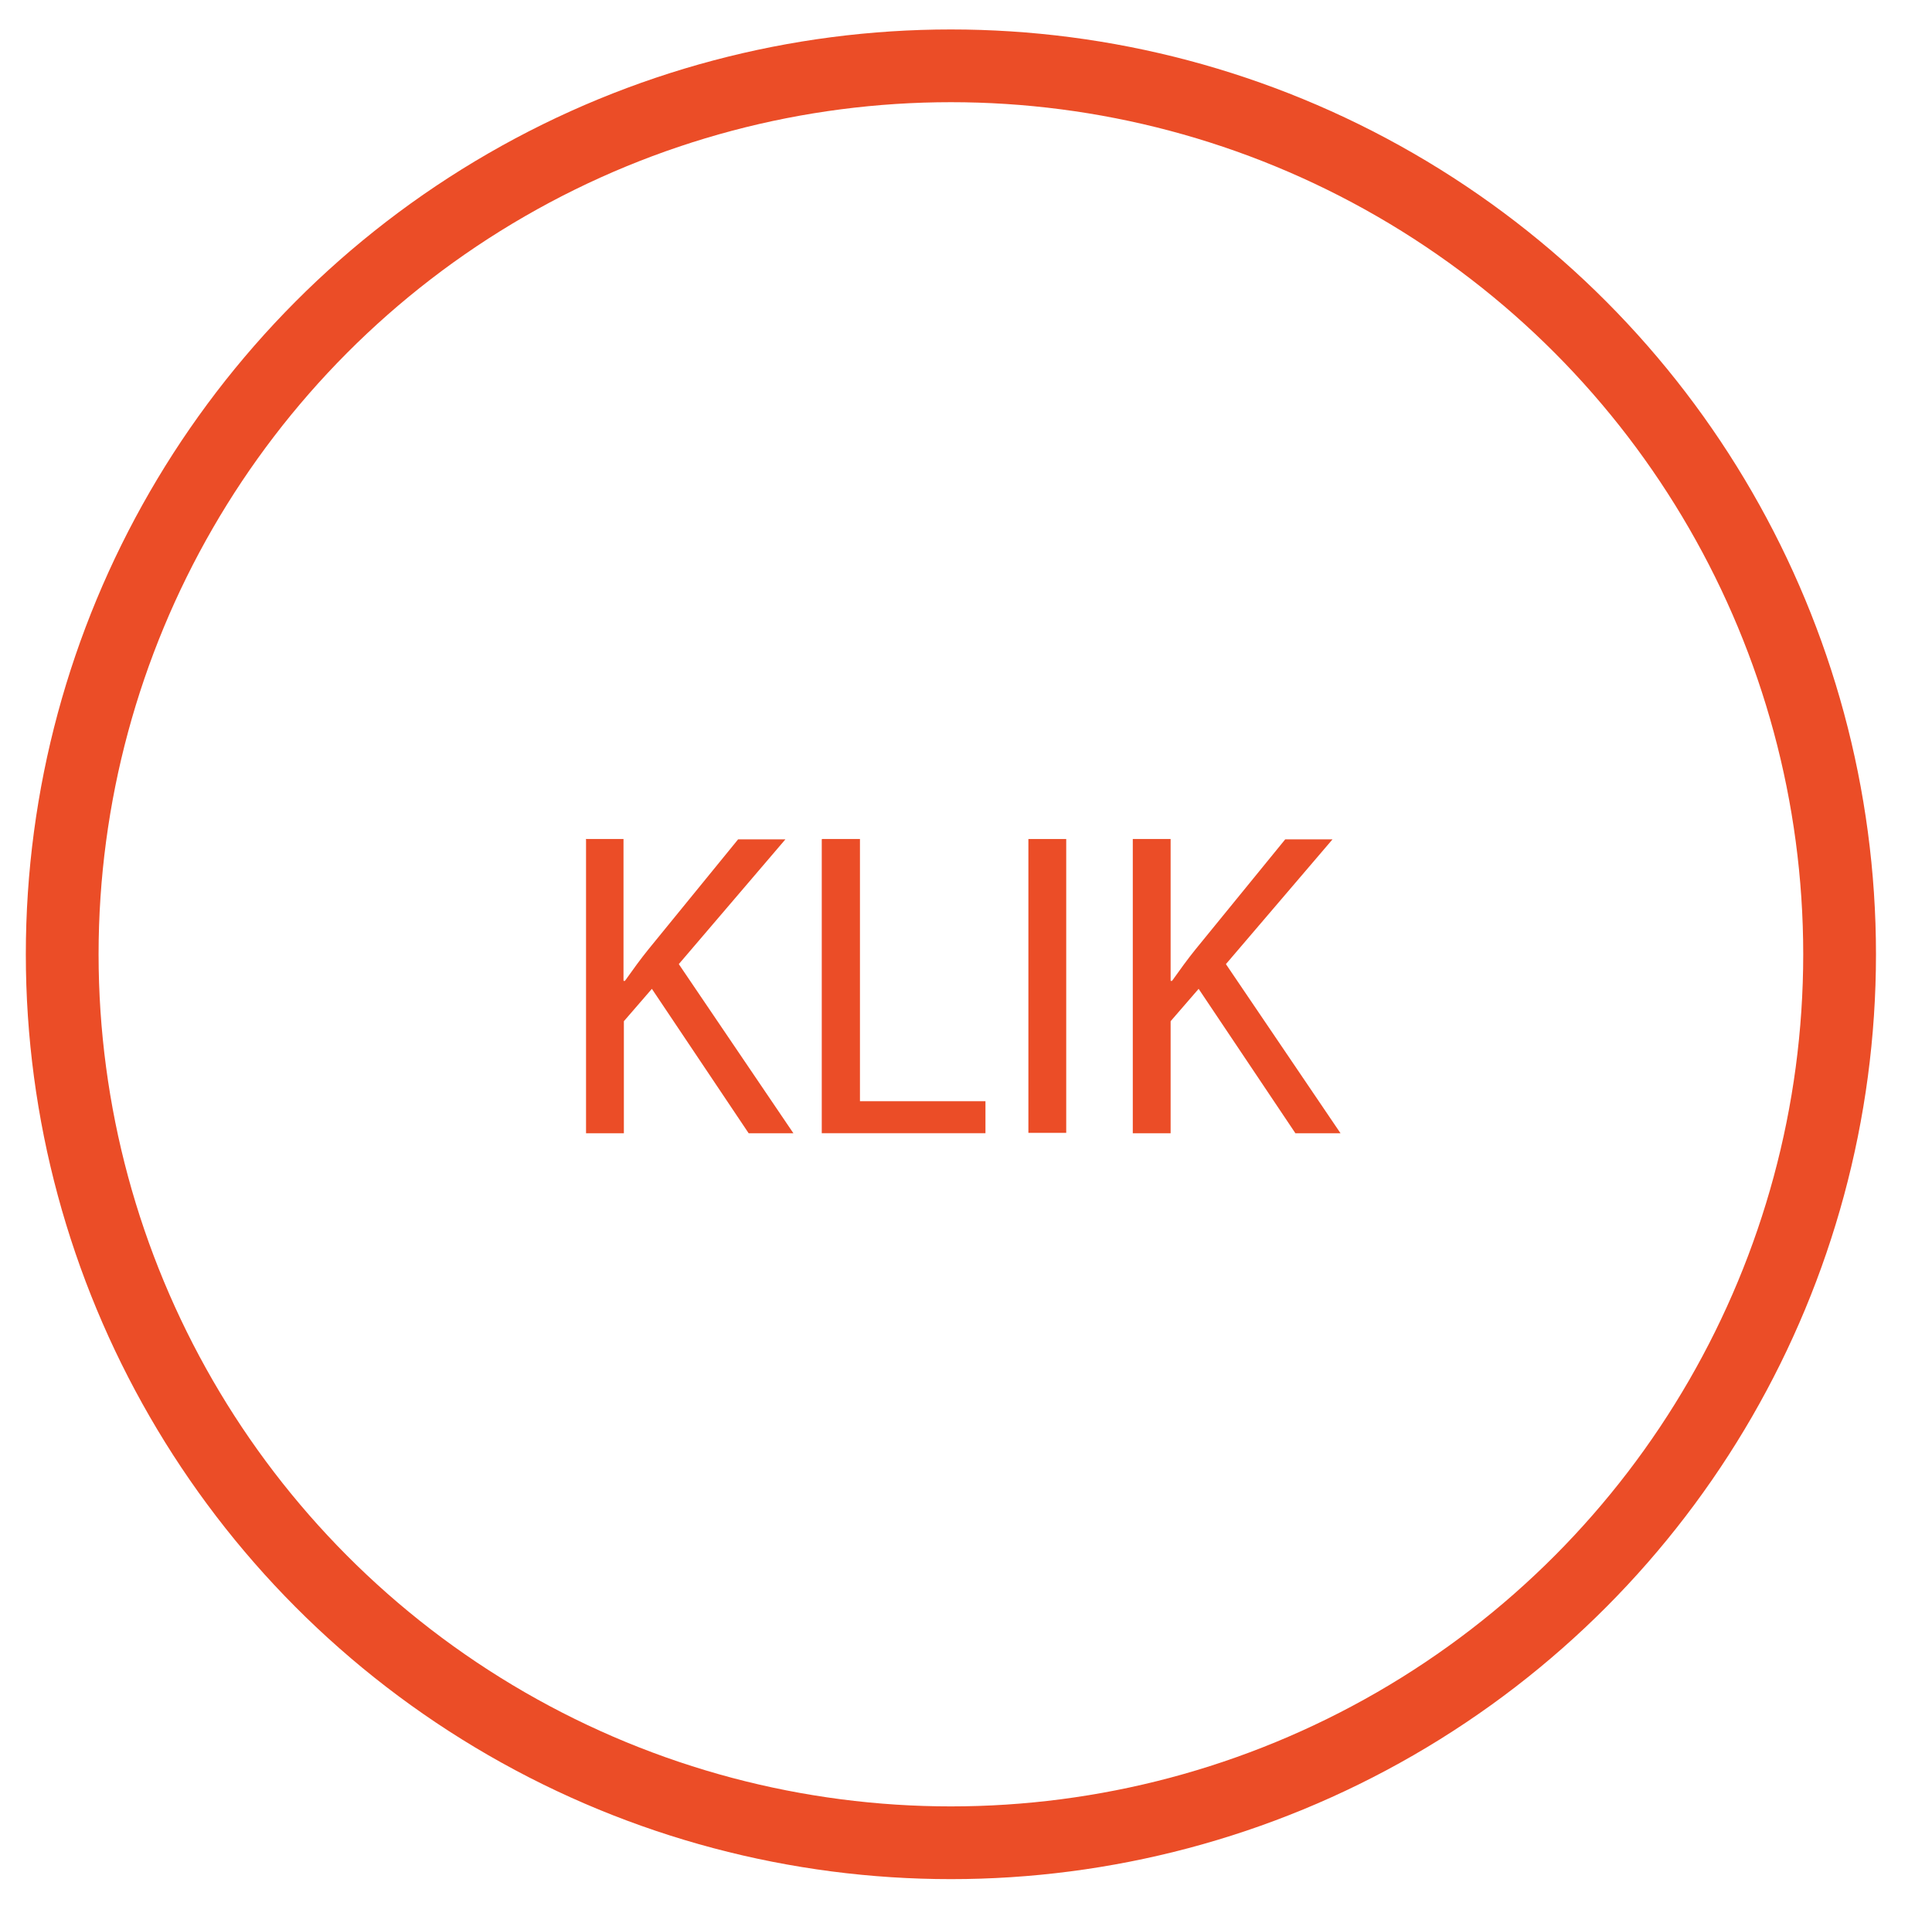 <?xml version="1.0" encoding="UTF-8"?><svg id="a" xmlns="http://www.w3.org/2000/svg" width="53.11" height="52.87" viewBox="0 0 53.11 52.87"><defs><style>.b{fill:#eb4d27;}.c{fill:none;stroke:#eb4d27;stroke-miterlimit:10;stroke-width:2px;}</style></defs><circle class="c" cx="26.14" cy="26.24" r="24.43"/><g><path class="b" d="M16.1,23.07h1.04v3.9h.04c.22-.31,.43-.6,.64-.86l2.47-3.03h1.3l-2.93,3.43,3.15,4.65h-1.23l-2.66-3.97-.77,.89v3.08h-1.04v-8.08Z"/><path class="b" d="M22.6,23.07h1.04v7.21h3.45v.88h-4.5v-8.08Z"/><path class="b" d="M29.31,23.07v8.08h-1.04v-8.08h1.04Z"/><path class="b" d="M31.14,23.07h1.04v3.9h.04c.22-.31,.43-.6,.64-.86l2.47-3.03h1.3l-2.93,3.43,3.15,4.65h-1.24l-2.66-3.97-.77,.89v3.08h-1.04v-8.08Z"/></g></svg>